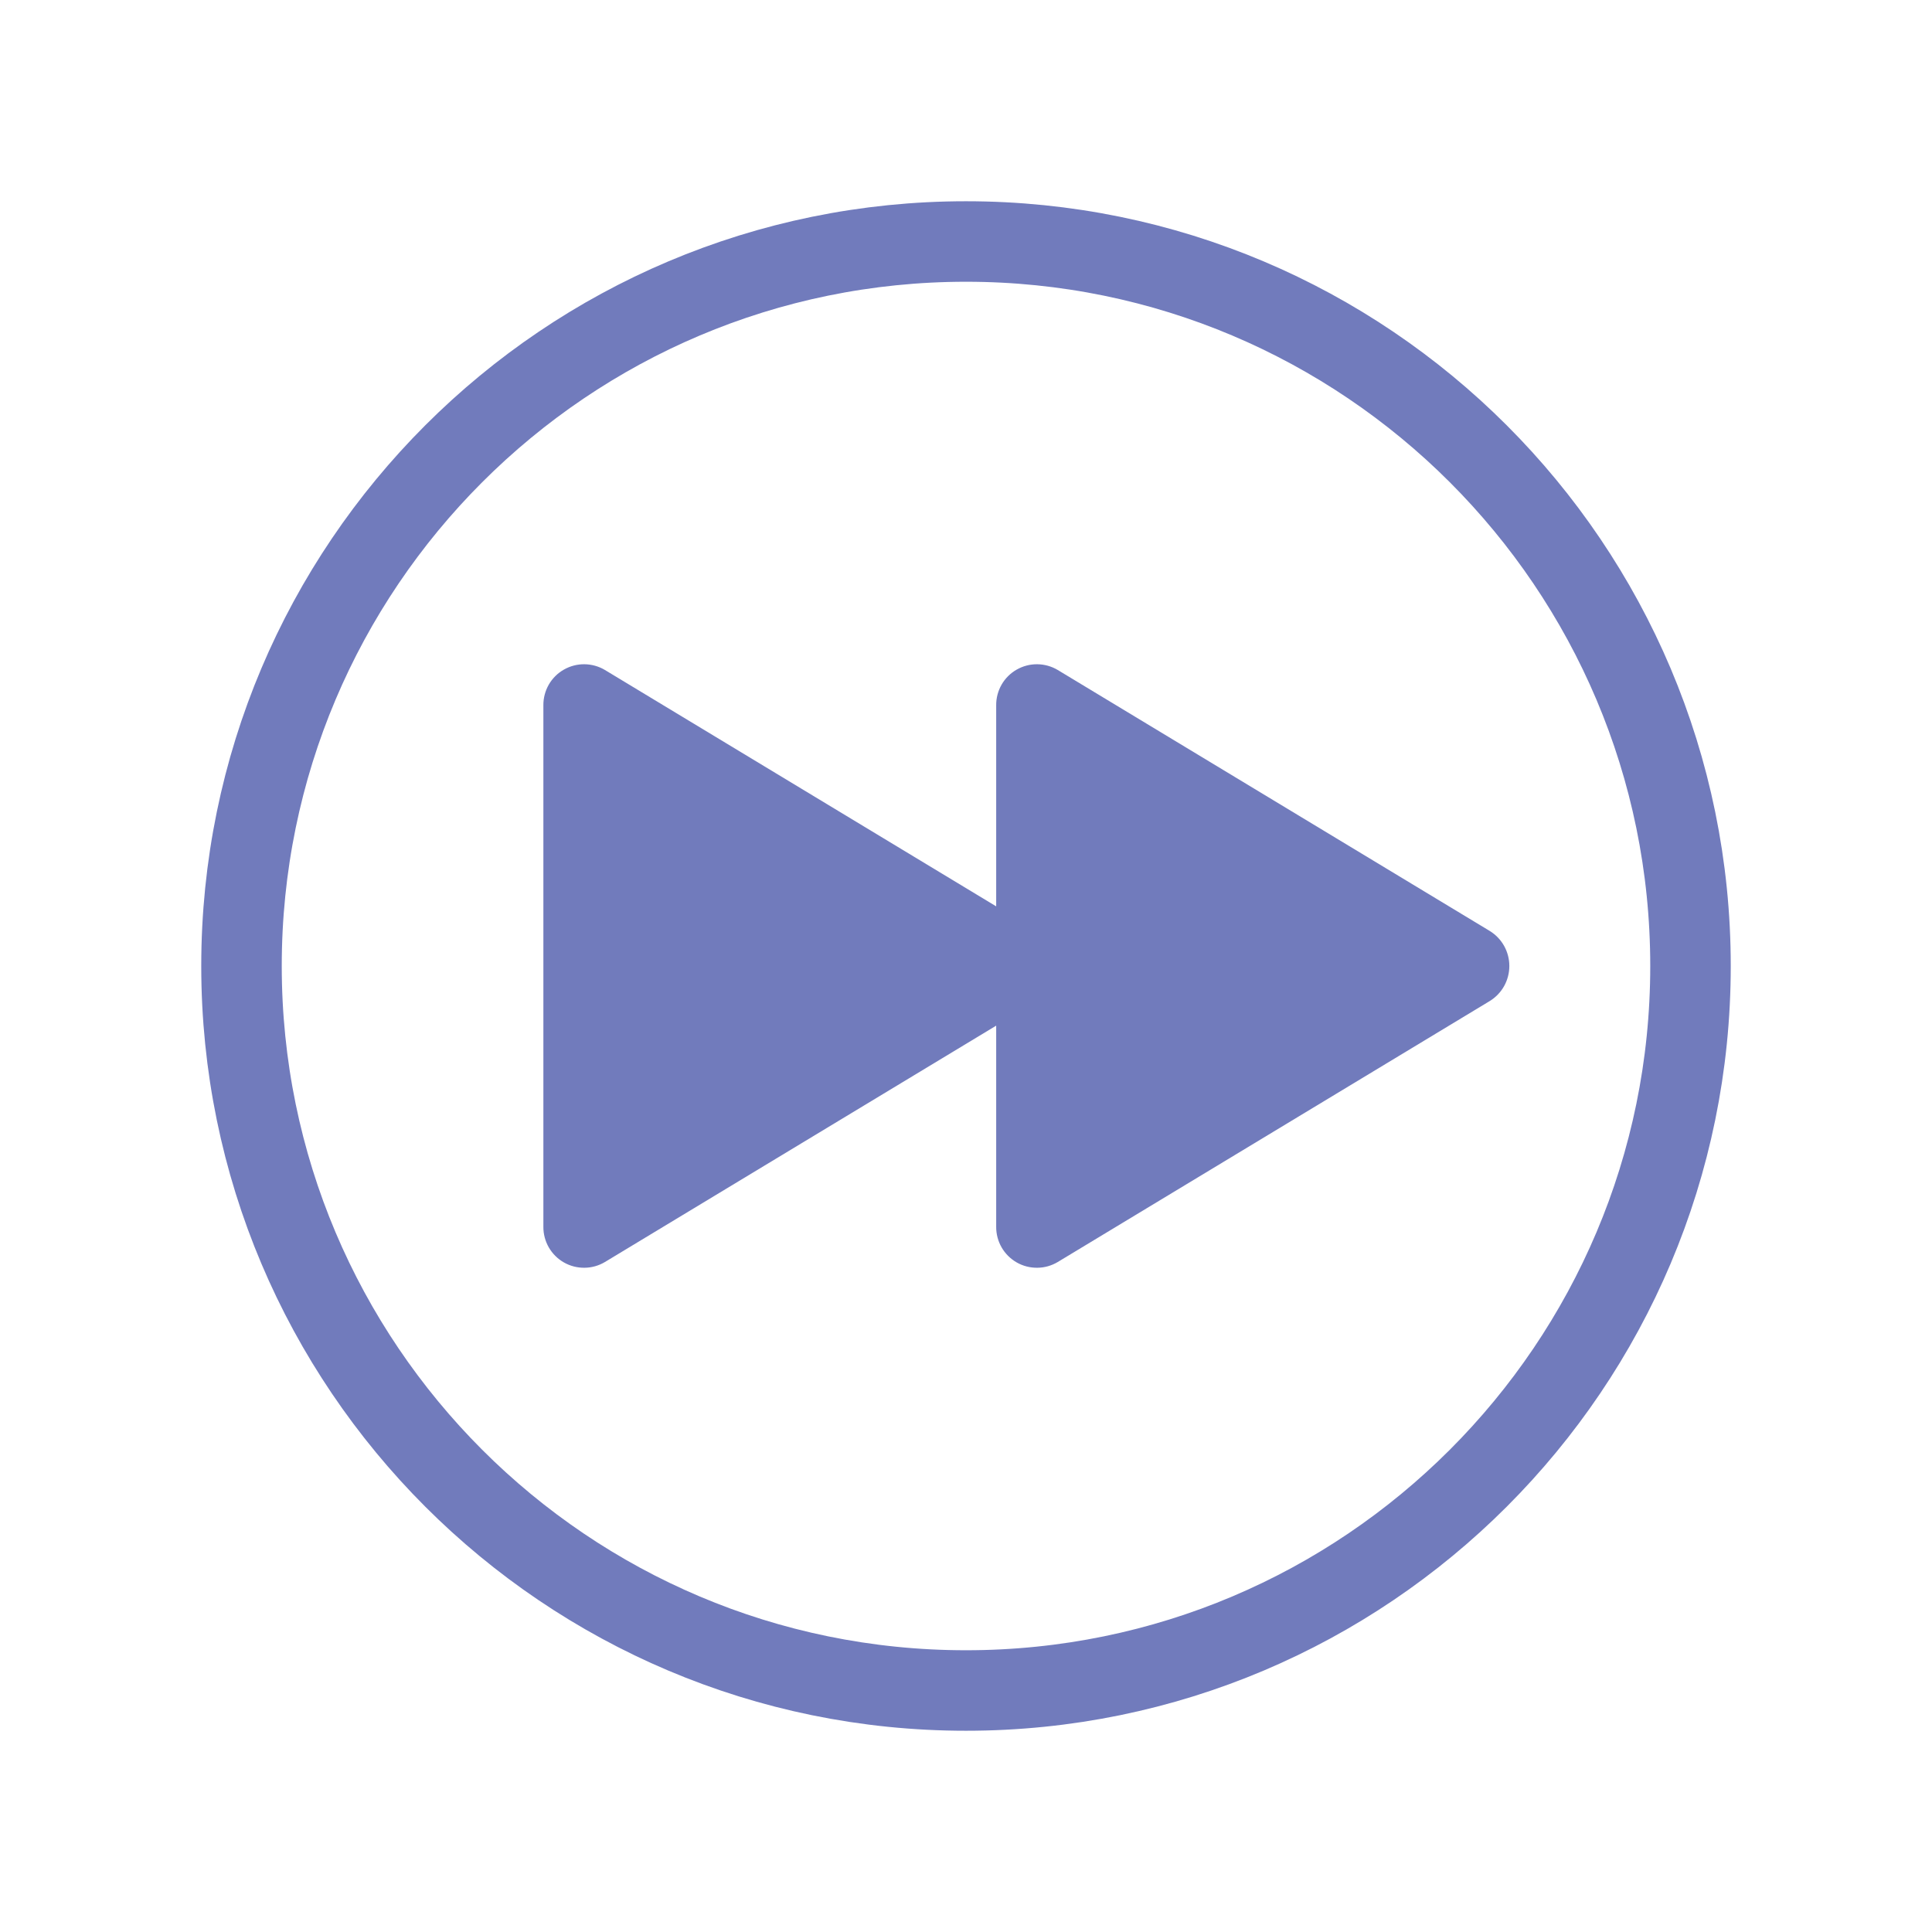 <svg width="48" height="48" viewBox="0 0 48 48" fill="none" xmlns="http://www.w3.org/2000/svg">
<path d="M42 24C42 14.062 33.938 6 24 6C14.062 6 6 14.062 6 24C6 33.938 14.062 42 24 42C33.938 42 42 33.938 42 24Z" stroke="#717BBC" stroke-width="2" stroke-miterlimit="10"/>
<path d="M37.01 23.128L26.28 16.646C26.126 16.554 25.951 16.505 25.771 16.503C25.592 16.501 25.416 16.547 25.26 16.636C25.104 16.724 24.975 16.853 24.885 17.008C24.796 17.164 24.749 17.34 24.75 17.519V22.518L15.03 16.646C14.876 16.554 14.701 16.505 14.521 16.503C14.342 16.501 14.166 16.547 14.01 16.636C13.854 16.724 13.725 16.853 13.635 17.008C13.546 17.164 13.499 17.34 13.5 17.519V30.481C13.499 30.66 13.546 30.837 13.635 30.992C13.725 31.147 13.854 31.276 14.01 31.365C14.166 31.454 14.342 31.499 14.521 31.497C14.701 31.496 14.876 31.446 15.03 31.354L24.75 25.482V30.481C24.749 30.66 24.796 30.837 24.885 30.992C24.975 31.147 25.104 31.276 25.26 31.365C25.416 31.454 25.592 31.499 25.771 31.497C25.951 31.496 26.126 31.446 26.28 31.354L37.01 24.872C37.159 24.781 37.283 24.653 37.369 24.5C37.454 24.347 37.499 24.175 37.499 24C37.499 23.825 37.454 23.653 37.369 23.5C37.283 23.347 37.159 23.219 37.01 23.128Z" fill="#717BBC"/>
</svg>
